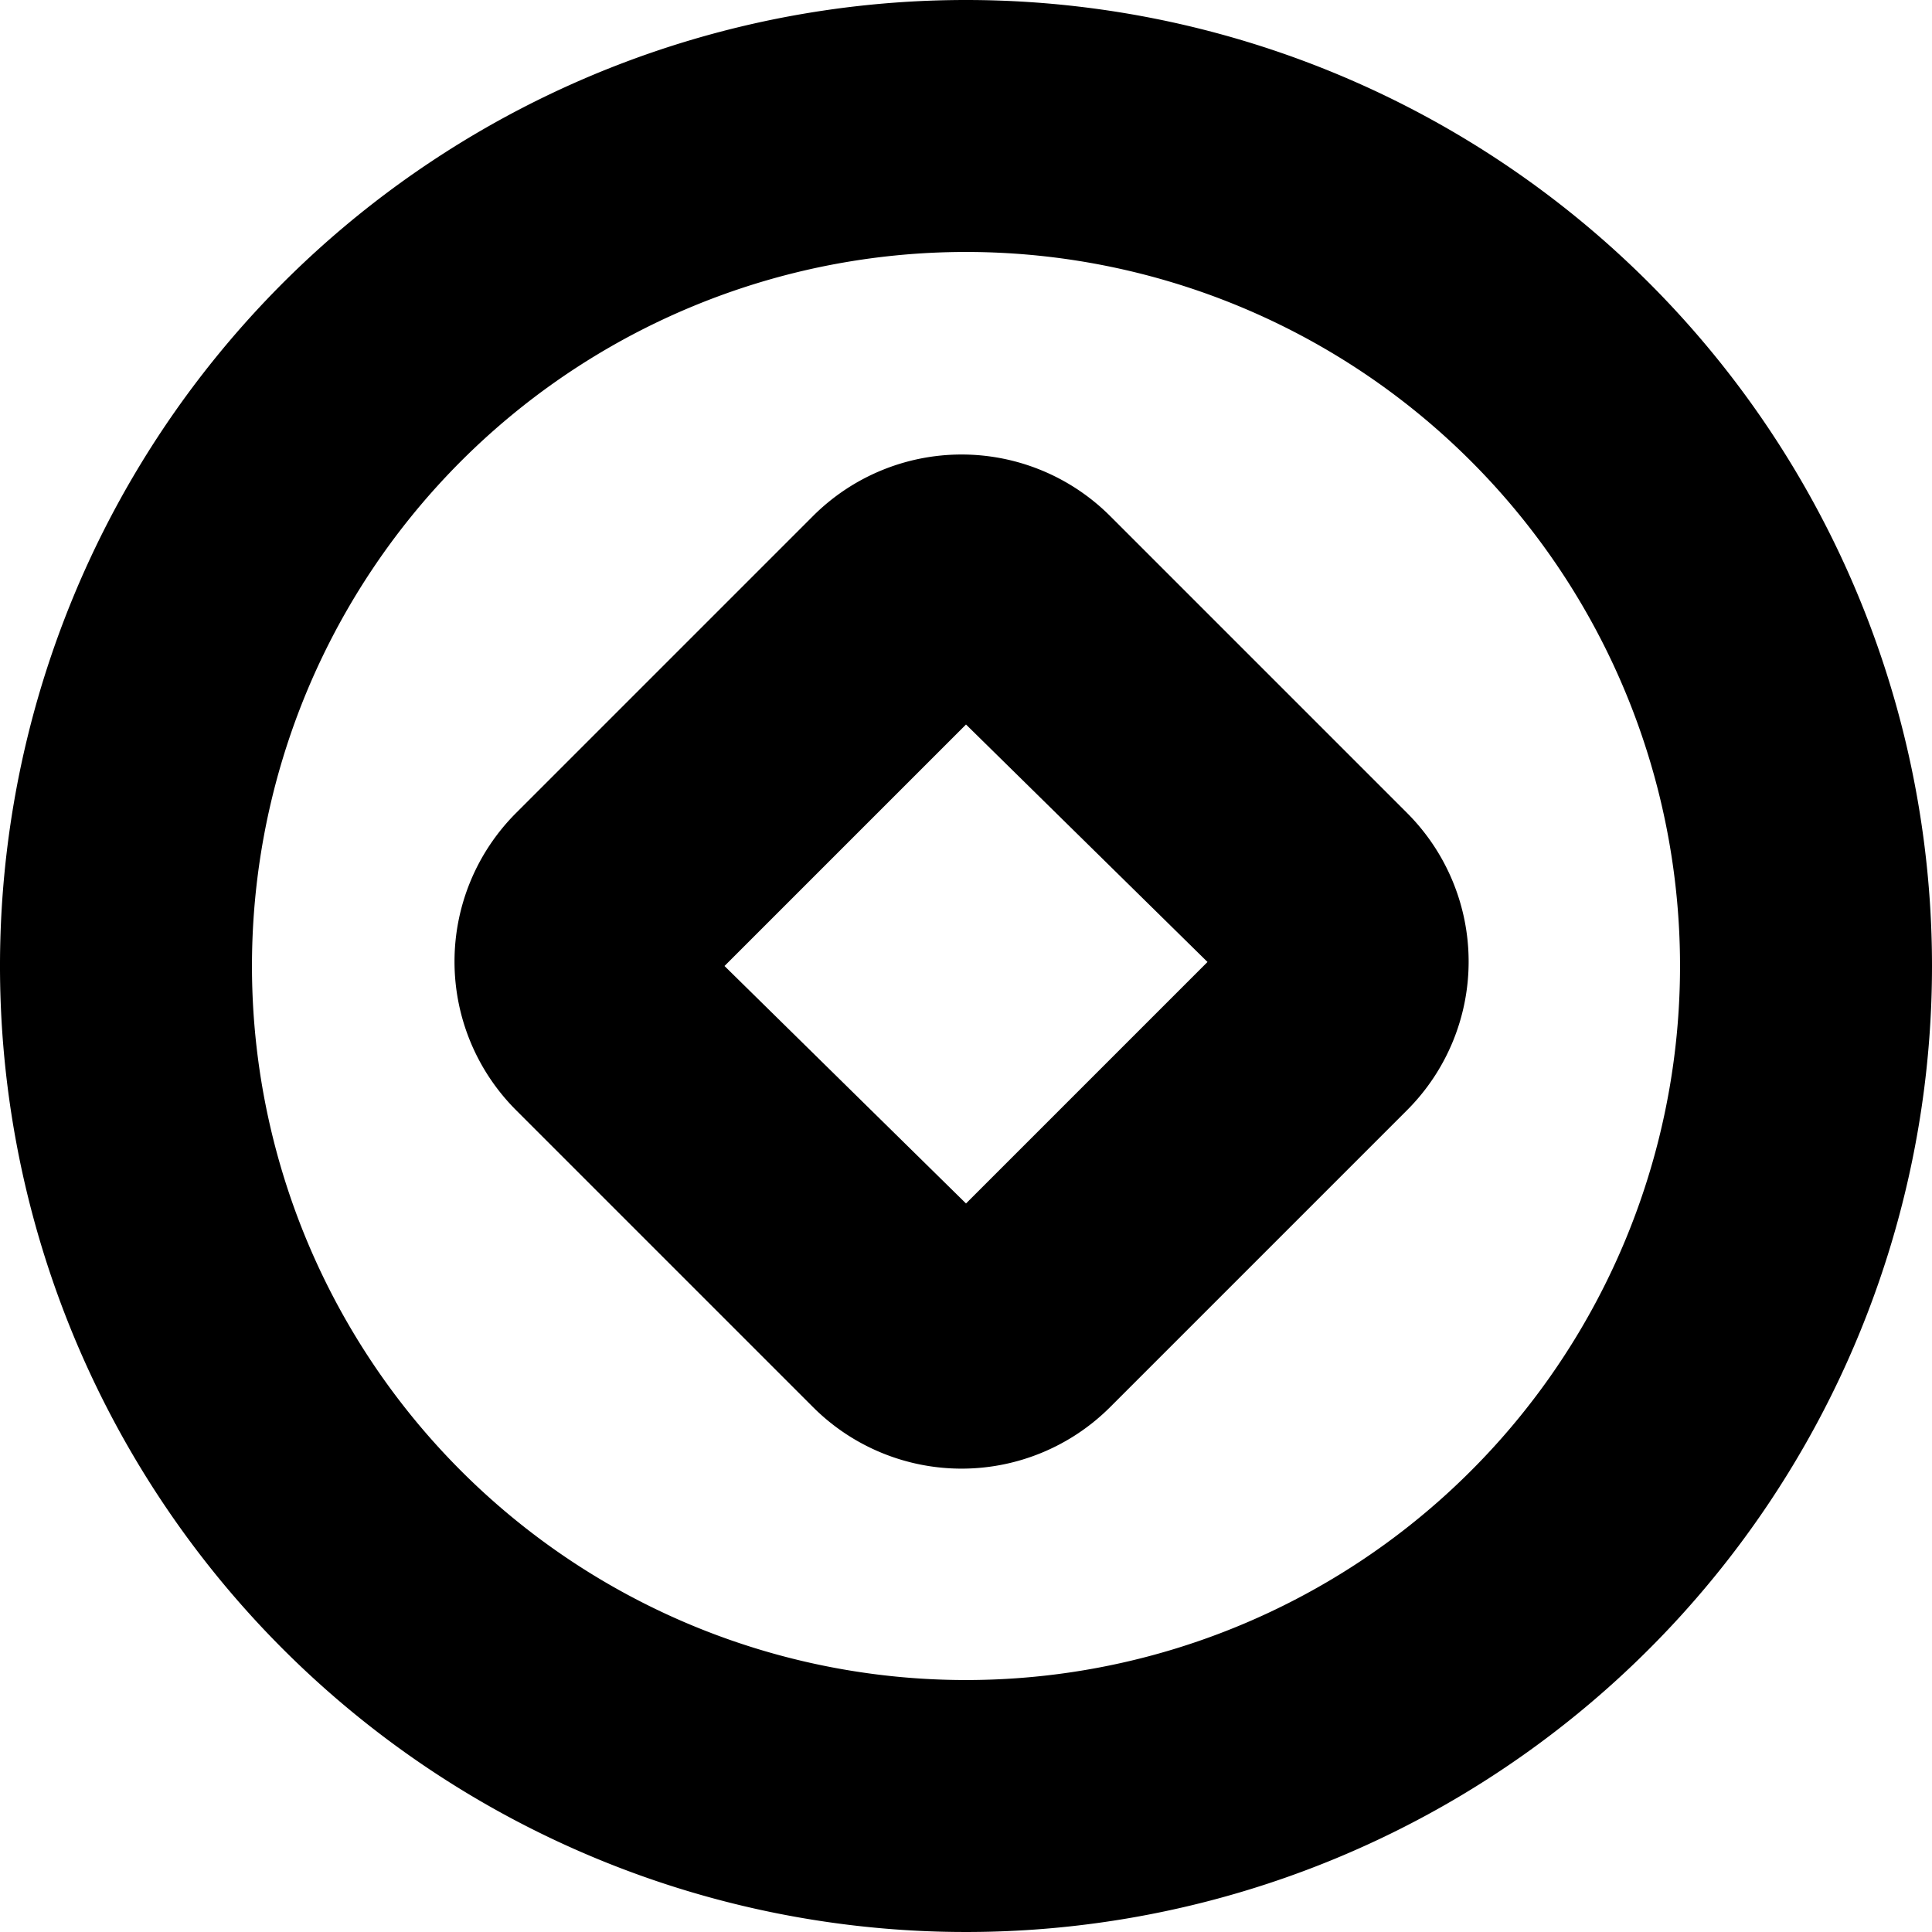 <svg id="Слой_1" data-name="Слой 1" xmlns="http://www.w3.org/2000/svg" viewBox="0 0 24 24"><title>WABIМонтажная область 1</title><path d="M13.79,6.41a2.61,2.61,0,0,0-3.69,0L6.41,10.1a2.61,2.61,0,0,0,0,3.69l3.69,3.69a2.61,2.61,0,0,0,3.69,0l3.69-3.69a2.61,2.61,0,0,0,0-3.69ZM9,12,12,9l3,2.95-3,3Z"/><path d="M12,0A12,12,0,1,0,24,12,12,12,0,0,0,12,0ZM3.13,12A8.87,8.87,0,1,1,12,20.87,8.87,8.87,0,0,1,3.13,12Z"/></svg>